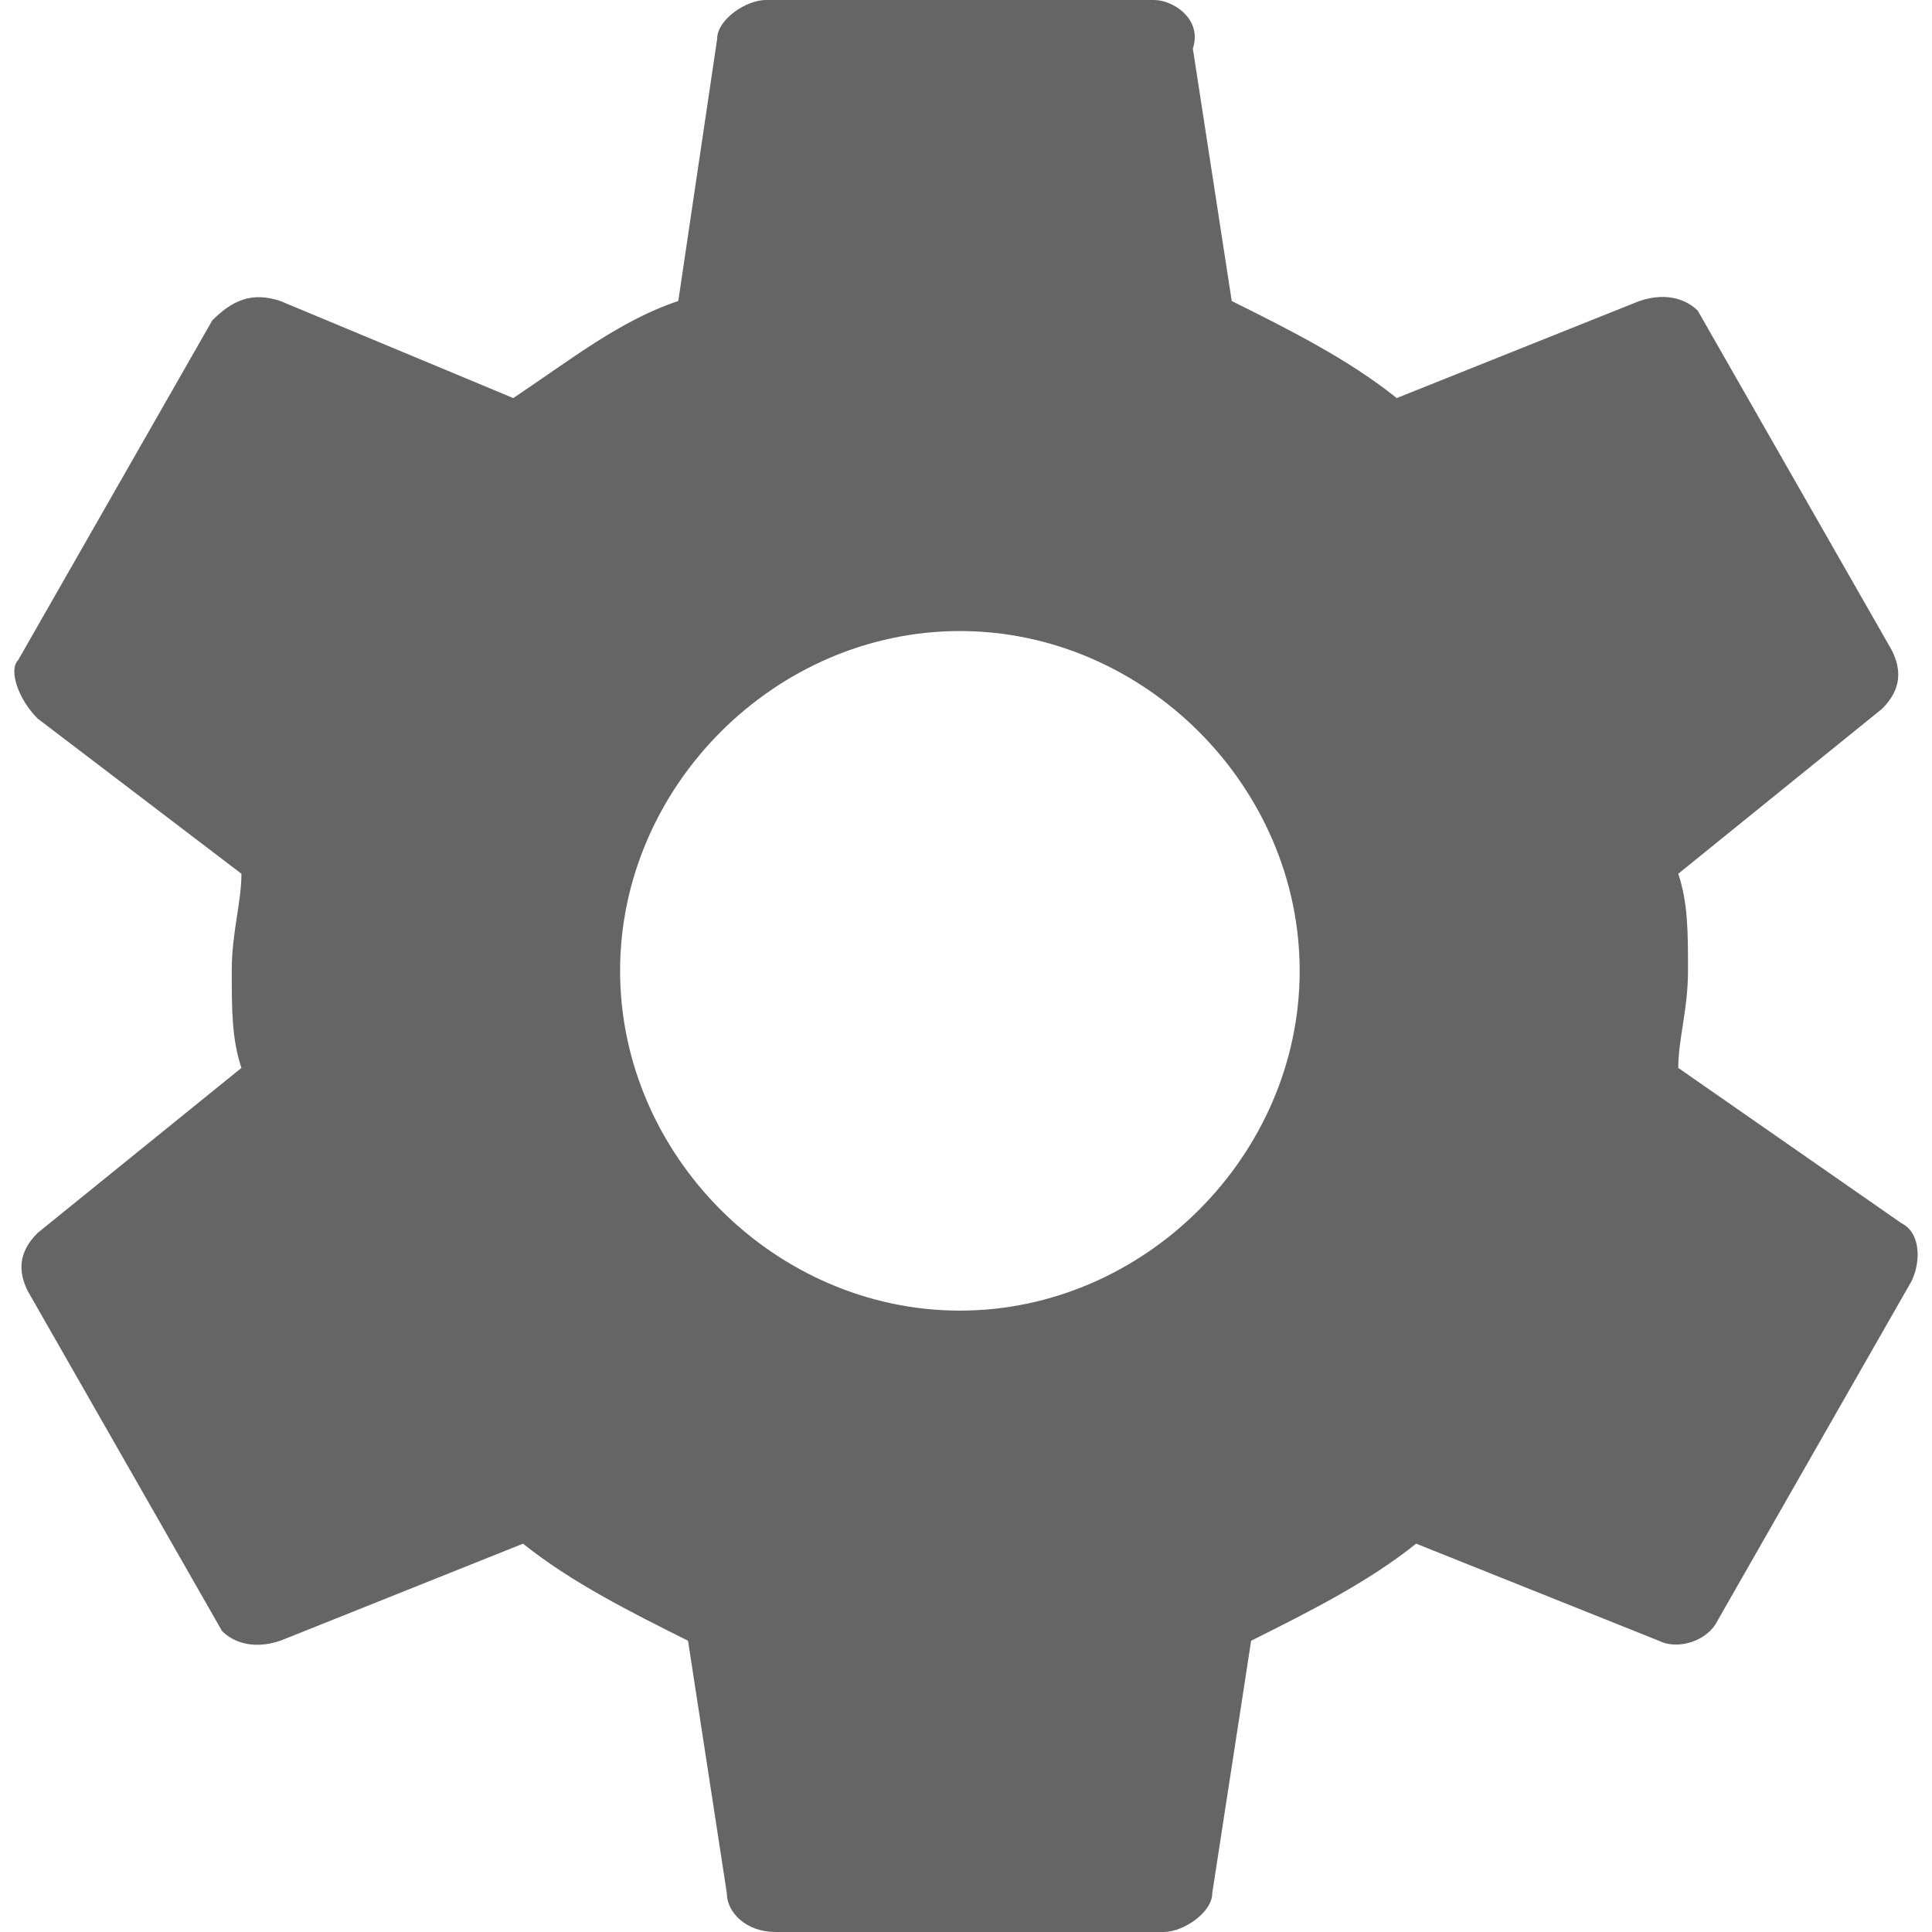<svg width="24" height="24" viewBox="0 0 24 24" fill="none" xmlns="http://www.w3.org/2000/svg">
<path d="M20.848 13.266C20.848 12.905 20.969 12.543 20.969 12.06C20.969 11.578 20.969 11.216 20.848 10.854L23.381 8.804C23.622 8.563 23.622 8.322 23.502 8.08L21.09 3.859C20.969 3.739 20.728 3.618 20.366 3.739L17.351 4.945C16.748 4.462 16.024 4.1 15.301 3.739L14.818 0.603C14.939 0.241 14.577 0 14.336 0H9.512C9.271 0 8.909 0.241 8.909 0.482L8.426 3.739C7.703 3.98 7.1 4.462 6.376 4.945L3.482 3.739C3.12 3.618 2.879 3.739 2.637 3.98L0.225 8.201C0.105 8.322 0.225 8.683 0.466 8.925L2.999 10.854C2.999 11.216 2.879 11.578 2.879 12.06C2.879 12.543 2.879 12.905 2.999 13.266L0.466 15.317C0.225 15.558 0.225 15.799 0.346 16.04L2.758 20.261C2.879 20.382 3.12 20.503 3.482 20.382L6.497 19.176C7.1 19.658 7.823 20.02 8.547 20.382L9.029 23.518C9.029 23.759 9.271 24 9.632 24H14.456C14.698 24 15.059 23.759 15.059 23.518L15.542 20.382C16.265 20.02 16.989 19.658 17.592 19.176L20.607 20.382C20.848 20.503 21.21 20.382 21.331 20.141L23.743 15.92C23.863 15.678 23.863 15.317 23.622 15.196L20.848 13.266ZM11.924 16.281C9.632 16.281 7.703 14.352 7.703 12.06C7.703 9.769 9.632 7.839 11.924 7.839C14.215 7.839 16.145 9.769 16.145 12.06C16.145 14.352 14.215 16.281 11.924 16.281Z" fill="#656565"/>
</svg>
